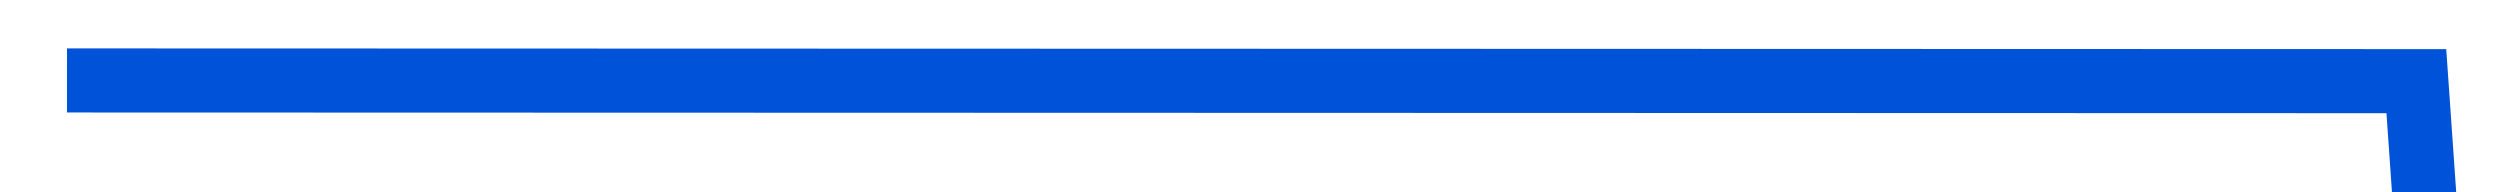 ﻿<?xml version="1.0" encoding="utf-8"?>
<svg version="1.1" xmlns:xlink="http://www.w3.org/1999/xlink" width="78px" height="6px" preserveAspectRatio="xMinYMid meet" viewBox="304 991 78 4" xmlns="http://www.w3.org/2000/svg">
  <g transform="matrix(0.731 0.682 -0.682 0.731 769.37 32.84 )">
    <path d="M 0 230  L 53.625 180  L 107.25 230  L 160.875 150  L 214.5 160  L 268.125 160  L 321.75 80  L 375.375 60  L 429 130  L 482.625 100  L 536.25 0  L 589.875 120  L 643.5 170  L 697.125 170  L 750.75 140  L 804.375 180  L 858 170  " stroke-width="2" stroke-dasharray="0" stroke="rgba(0, 82, 217, 1)" fill="none" transform="matrix(1 0 0 1 316 788 )" class="stroke" />
  </g>
</svg>